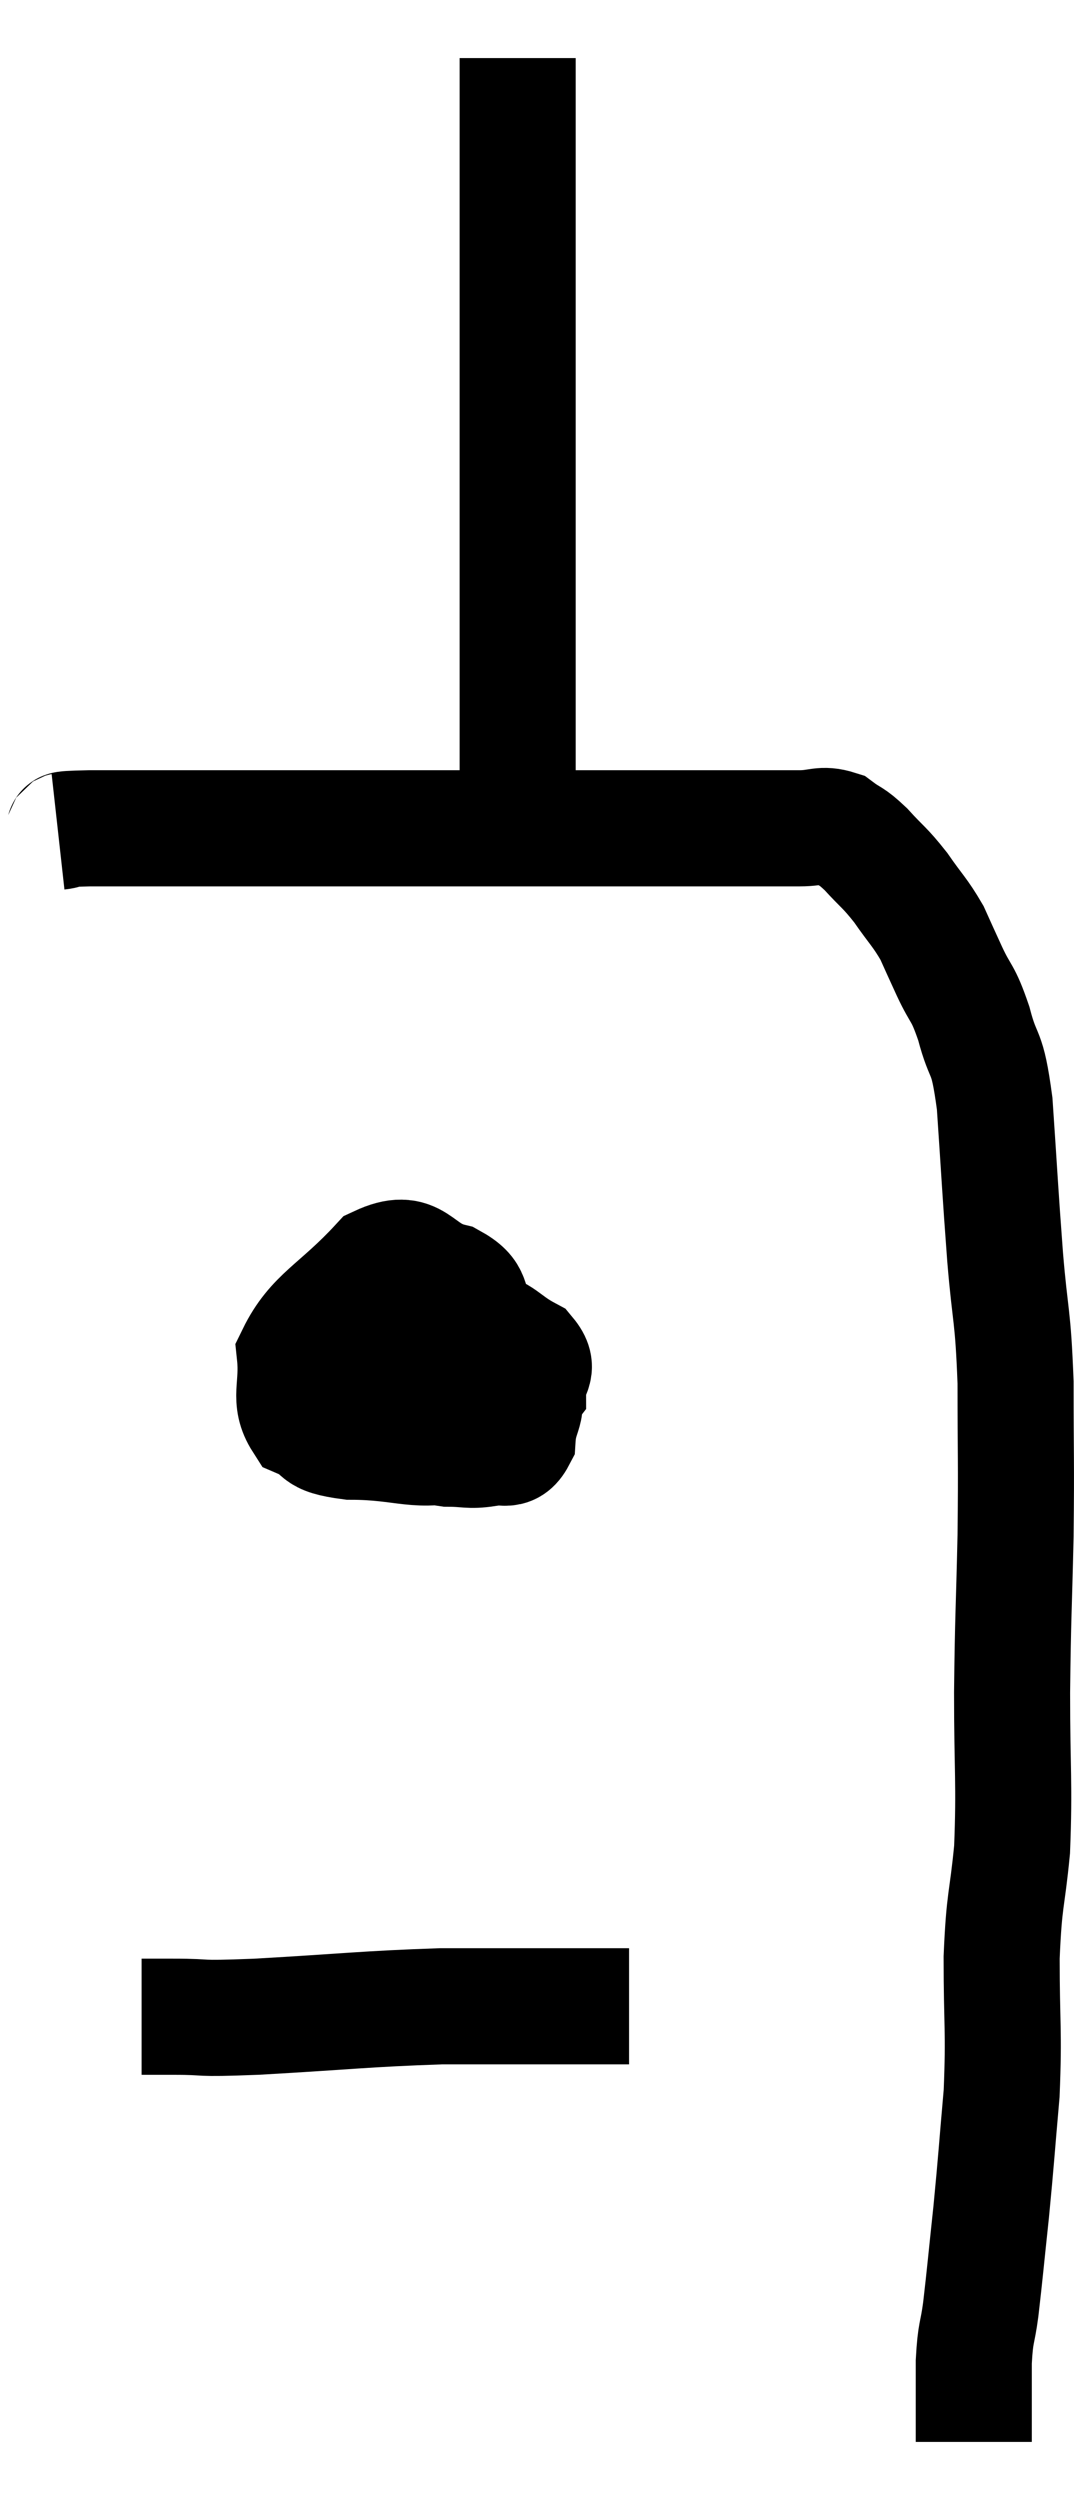 <svg xmlns="http://www.w3.org/2000/svg" viewBox="13.88 0.92 18.507 43.04" width="18.507" height="43.04"><path d="M 14.88 15.24 C 15.15 15.21, 14.73 15.195, 15.42 15.18 C 16.53 15.18, 16.35 15.18, 17.64 15.18 C 19.11 15.18, 19.32 15.18, 20.58 15.18 C 21.63 15.18, 21.78 15.18, 22.68 15.18 C 23.43 15.18, 23.415 15.18, 24.18 15.18 C 24.96 15.18, 24.975 15.18, 25.74 15.18 C 26.49 15.18, 26.76 15.18, 27.24 15.18 C 27.45 15.18, 27.39 15.18, 27.66 15.18 C 27.99 15.18, 28.035 15.09, 28.32 15.18 C 28.56 15.36, 28.53 15.285, 28.8 15.54 C 29.1 15.87, 29.115 15.84, 29.4 16.2 C 29.67 16.59, 29.73 16.62, 29.94 16.98 C 30.09 17.31, 30.06 17.25, 30.24 17.64 C 30.45 18.09, 30.465 17.97, 30.66 18.54 C 30.84 19.23, 30.885 18.915, 31.02 19.92 C 31.11 21.24, 31.11 21.36, 31.2 22.56 C 31.29 23.64, 31.335 23.52, 31.38 24.72 C 31.38 26.04, 31.395 26.025, 31.38 27.36 C 31.35 28.71, 31.335 28.71, 31.32 30.06 C 31.32 31.41, 31.365 31.62, 31.32 32.76 C 31.23 33.69, 31.185 33.57, 31.14 34.62 C 31.14 35.79, 31.185 35.865, 31.14 36.96 C 31.05 37.98, 31.05 38.07, 30.96 39 C 30.87 39.84, 30.855 40.035, 30.78 40.68 C 30.72 41.13, 30.69 41.04, 30.66 41.58 C 30.66 42.21, 30.66 42.495, 30.66 42.84 C 30.66 42.9, 30.66 42.93, 30.66 42.96 C 30.66 42.96, 30.66 42.96, 30.66 42.96 C 30.66 42.96, 30.66 42.96, 30.66 42.96 L 30.66 42.96" fill="none" stroke="black" stroke-width="2"></path><path d="M 22.8 14.46 C 22.8 13.65, 22.8 13.725, 22.8 12.84 C 22.8 11.88, 22.8 12.045, 22.8 10.92 C 22.8 9.63, 22.8 9.69, 22.8 8.34 C 22.8 6.93, 22.8 6.645, 22.8 5.52 C 22.8 4.68, 22.8 4.665, 22.8 3.84 C 22.8 3.03, 22.8 2.7, 22.8 2.22 C 22.8 2.07, 22.8 1.995, 22.8 1.92 C 22.8 1.92, 22.8 1.92, 22.8 1.92 L 22.8 1.92" fill="none" stroke="black" stroke-width="2"></path><path d="M 21.24 23.16 C 20.94 23.88, 20.7 23.97, 20.64 24.6 C 20.82 25.14, 20.76 25.365, 21 25.68 C 21.3 25.77, 21.285 25.815, 21.6 25.86 C 21.93 25.86, 21.96 25.905, 22.26 25.86 C 22.53 25.77, 22.65 25.965, 22.8 25.68 C 22.83 25.2, 23.025 25.23, 22.86 24.72 C 22.5 24.18, 22.44 24.075, 22.14 23.64 C 21.9 23.31, 22.095 23.22, 21.66 22.98 C 21.03 22.83, 21.075 22.365, 20.4 22.68 C 19.68 23.46, 19.29 23.565, 18.96 24.24 C 19.02 24.81, 18.84 25.005, 19.08 25.38 C 19.5 25.56, 19.23 25.65, 19.92 25.74 C 20.88 25.74, 21.075 25.965, 21.84 25.74 C 22.41 25.29, 22.695 25.215, 22.98 24.84 C 22.98 24.54, 23.205 24.51, 22.98 24.24 C 22.53 24, 22.575 23.88, 22.08 23.76 C 21.54 23.76, 21.465 23.55, 21 23.76 C 20.61 24.18, 20.37 24.285, 20.22 24.6 L 20.4 25.02" fill="none" stroke="black" stroke-width="2"></path><path d="M 16.32 35.64 C 16.59 35.64, 16.365 35.64, 16.86 35.64 C 17.58 35.64, 17.145 35.685, 18.3 35.64 C 19.89 35.55, 20.16 35.505, 21.48 35.46 C 22.53 35.46, 22.845 35.46, 23.58 35.46 C 24 35.46, 24.135 35.46, 24.42 35.46 L 24.72 35.46" fill="none" stroke="black" stroke-width="2"></path></svg>